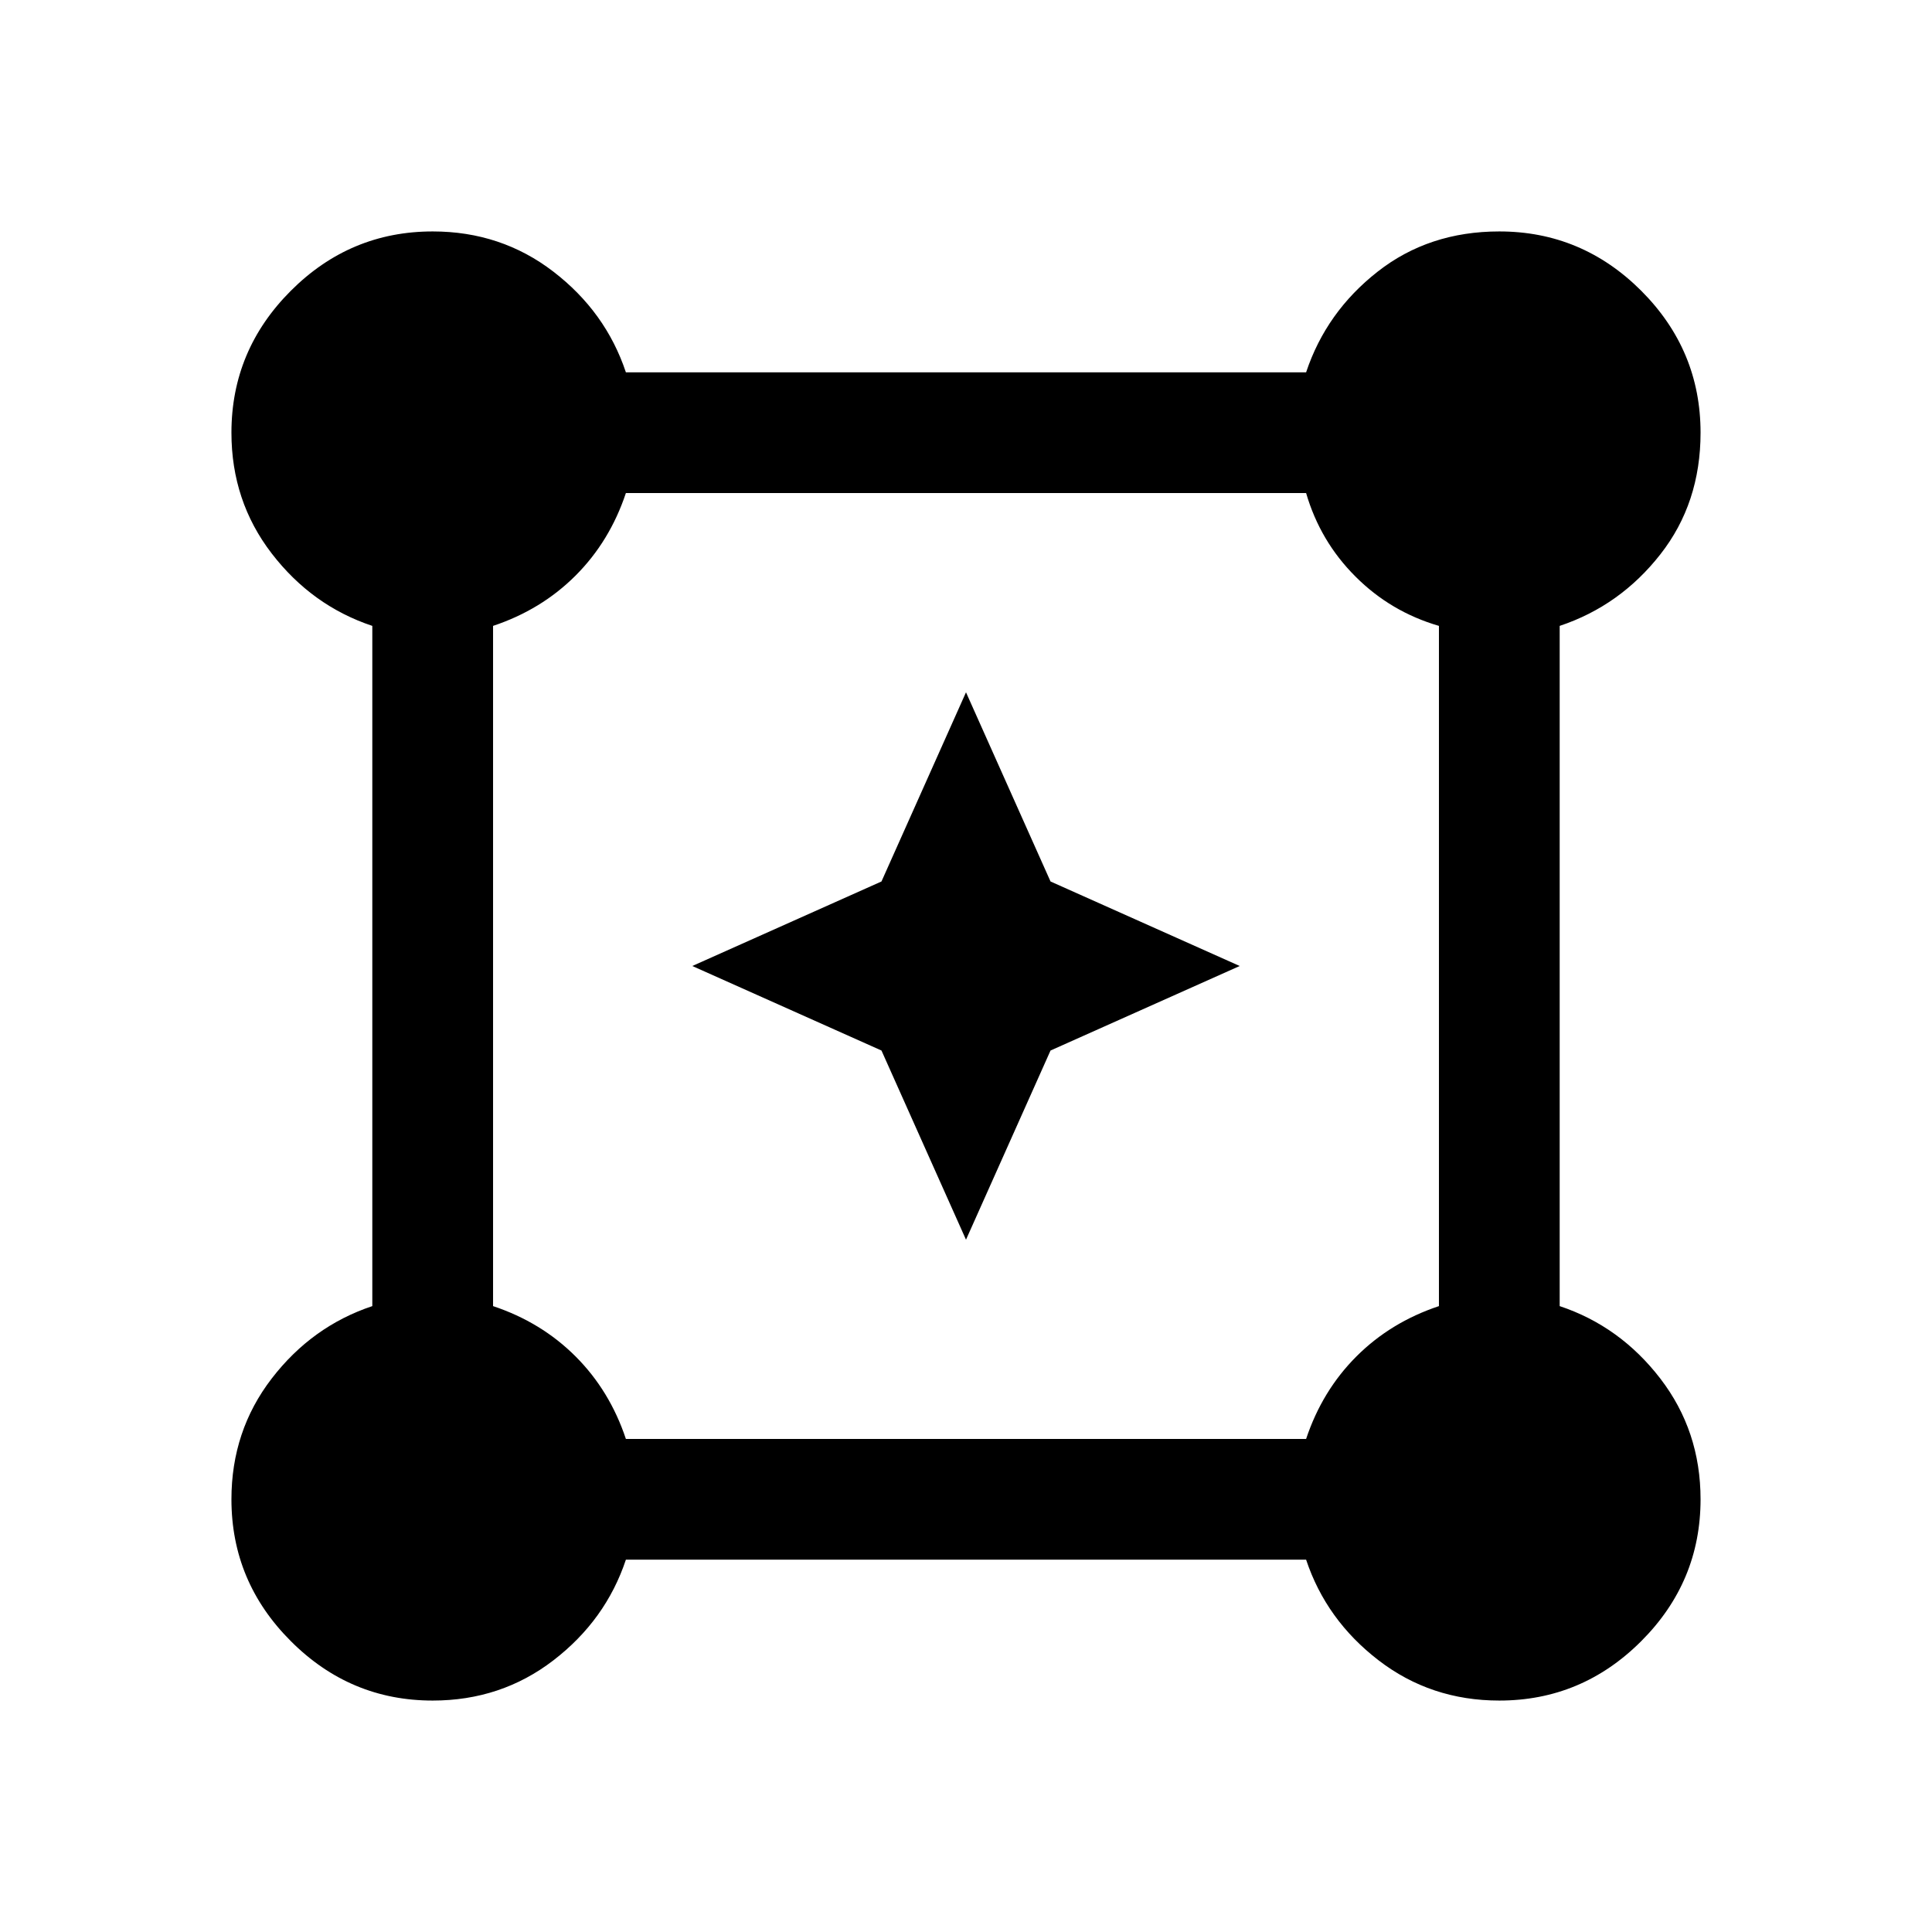 <svg xmlns="http://www.w3.org/2000/svg" height="24" width="24"><path d="M5.375 21.125q-1.025 0-1.762-.738-.738-.737-.738-1.762 0-.85.5-1.5t1.25-.9v-8.45q-.75-.25-1.25-.9t-.5-1.5q0-1.025.738-1.763.737-.737 1.762-.737.85 0 1.5.5t.9 1.25h8.45q.25-.75.888-1.25.637-.5 1.512-.5 1.025 0 1.763.737.737.738.737 1.763 0 .875-.5 1.512-.5.638-1.25.888v8.45q.75.25 1.25.9t.5 1.5q0 1.025-.737 1.762-.738.738-1.763.738-.85 0-1.5-.5t-.9-1.25h-8.45q-.25.75-.9 1.25t-1.5.5Zm2.4-3.25h8.45q.2-.6.625-1.025.425-.425 1.025-.625v-8.45q-.6-.175-1.037-.613-.438-.437-.613-1.037h-8.45q-.2.6-.625 1.025-.425.425-1.025.625v8.45q.6.2 1.025.625.425.425.625 1.025ZM12 15.4l-1.05-2.35L8.6 12l2.35-1.05L12 8.6l1.05 2.35L15.4 12l-2.35 1.05Z"/></svg>